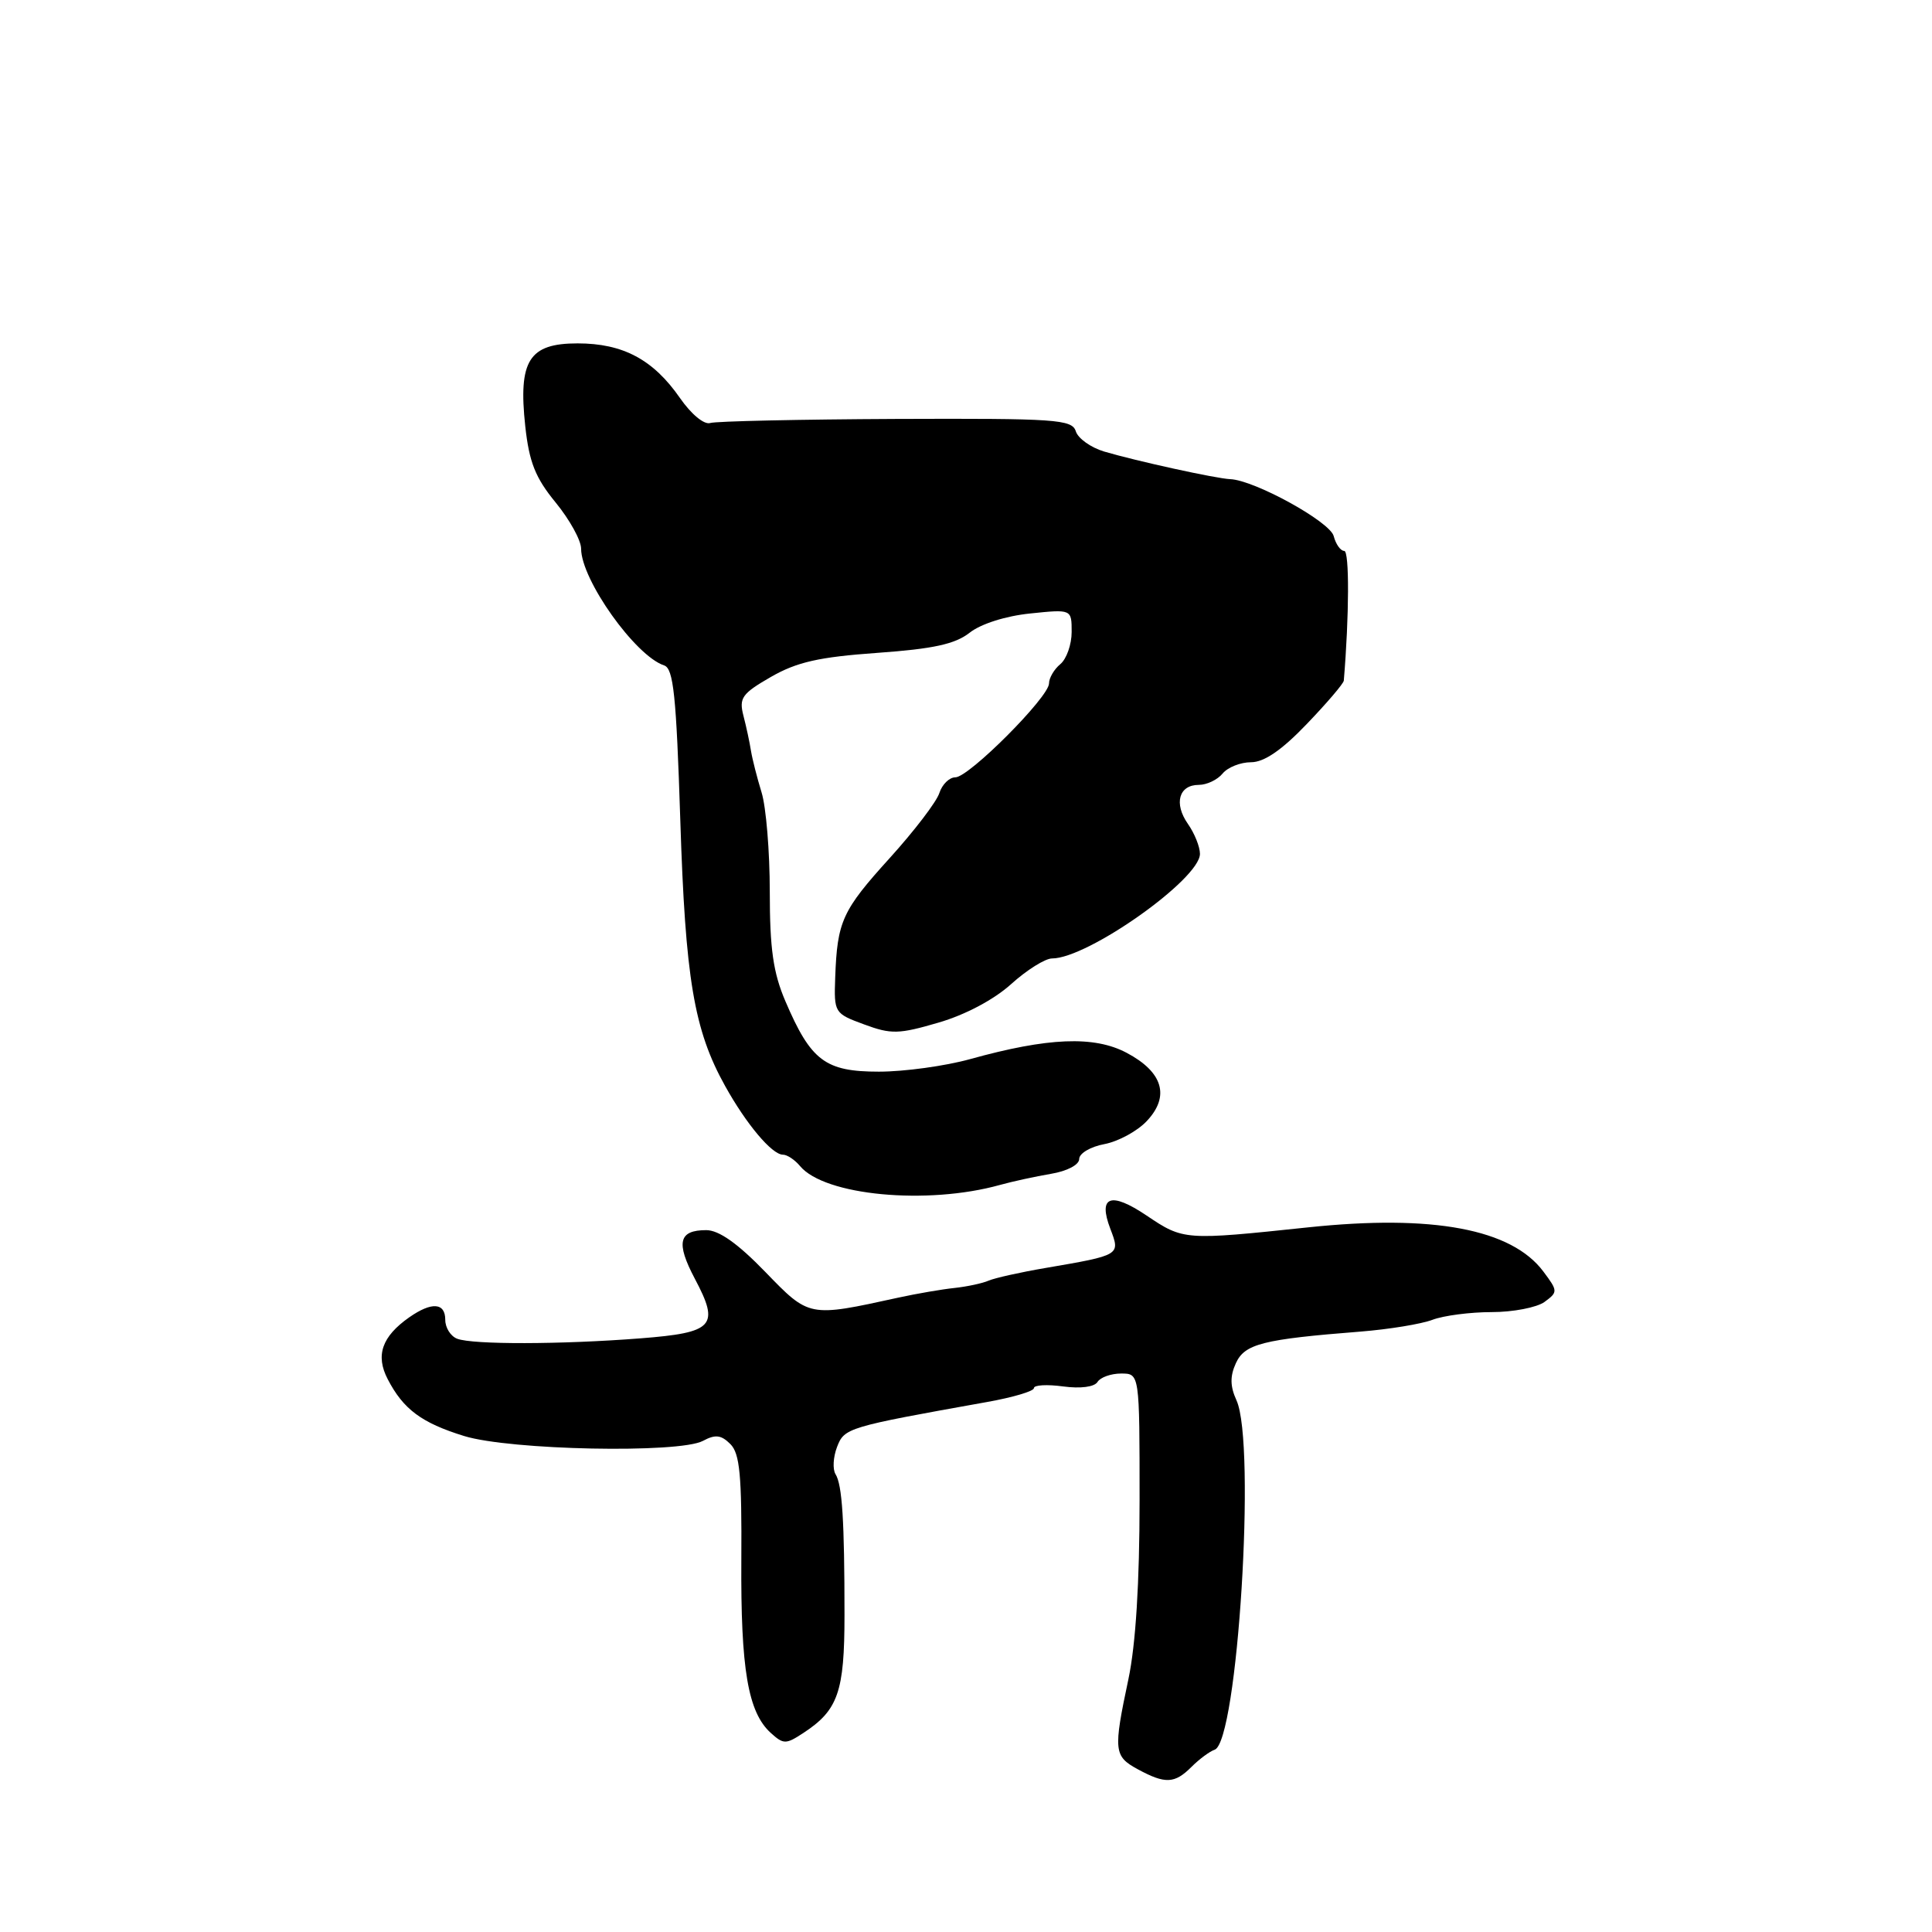 <?xml version="1.0" encoding="UTF-8" standalone="no"?>
<!DOCTYPE svg PUBLIC "-//W3C//DTD SVG 1.1//EN" "http://www.w3.org/Graphics/SVG/1.1/DTD/svg11.dtd" >
<svg xmlns="http://www.w3.org/2000/svg" xmlns:xlink="http://www.w3.org/1999/xlink" version="1.1" viewBox="0 0 256 256">
 <g >
 <path fill="currentColor"
d=" M 157.88 234.12 C 158.91 233.09 160.29 232.07 160.94 231.85 C 163.99 230.84 166.46 191.31 163.84 185.55 C 162.99 183.69 162.97 182.36 163.76 180.63 C 164.93 178.07 167.31 177.46 180.31 176.44 C 184.06 176.14 188.34 175.44 189.81 174.88 C 191.29 174.32 194.82 173.86 197.66 173.86 C 200.49 173.86 203.64 173.25 204.66 172.51 C 206.44 171.20 206.44 171.07 204.50 168.48 C 200.29 162.85 189.87 160.89 173.35 162.63 C 156.94 164.36 156.83 164.36 151.92 161.06 C 147.18 157.87 145.47 158.49 147.12 162.81 C 148.46 166.33 148.52 166.30 138.50 168.02 C 135.20 168.58 131.82 169.34 131.00 169.69 C 130.18 170.05 128.15 170.48 126.50 170.66 C 124.85 170.83 121.47 171.41 119.00 171.95 C 107.13 174.55 107.25 174.57 101.39 168.52 C 97.76 164.77 95.26 163.00 93.58 163.00 C 89.93 163.00 89.54 164.65 92.06 169.42 C 95.40 175.71 94.61 176.58 84.84 177.34 C 74.32 178.16 62.64 178.18 60.58 177.39 C 59.71 177.06 59.00 175.93 59.00 174.89 C 59.00 172.60 57.21 172.47 54.23 174.55 C 50.61 177.09 49.73 179.59 51.37 182.74 C 53.44 186.74 55.86 188.54 61.50 190.28 C 67.58 192.16 90.00 192.61 93.15 190.92 C 94.79 190.04 95.56 190.13 96.78 191.35 C 98.03 192.60 98.30 195.50 98.23 206.70 C 98.14 221.19 99.11 226.88 102.13 229.62 C 103.82 231.15 104.13 231.15 106.46 229.62 C 111.05 226.61 111.90 224.19 111.90 214.00 C 111.90 201.52 111.60 196.75 110.71 195.33 C 110.31 194.69 110.40 193.07 110.91 191.74 C 111.88 189.20 112.24 189.09 130.75 185.78 C 134.19 185.17 137.00 184.34 137.00 183.93 C 137.00 183.52 138.74 183.42 140.87 183.71 C 143.18 184.02 145.02 183.78 145.43 183.11 C 145.81 182.50 147.22 182.00 148.56 182.00 C 151.00 182.00 151.00 182.00 151.00 198.75 C 151.00 209.74 150.49 217.91 149.52 222.50 C 147.51 231.98 147.59 232.71 150.75 234.43 C 154.40 236.41 155.64 236.36 157.88 234.12 Z  M 132.50 157.01 C 134.15 156.55 137.19 155.89 139.25 155.54 C 141.41 155.18 143.00 154.34 143.00 153.57 C 143.00 152.83 144.50 151.94 146.34 151.60 C 148.18 151.25 150.71 149.88 151.96 148.54 C 155.05 145.26 154.10 142.05 149.28 139.50 C 144.97 137.22 138.87 137.47 128.54 140.34 C 125.26 141.25 119.83 142.00 116.46 142.00 C 109.35 142.00 107.45 140.57 104.07 132.67 C 102.45 128.89 102.00 125.71 102.00 118.16 C 102.00 112.84 101.51 106.91 100.91 104.99 C 100.32 103.07 99.69 100.60 99.51 99.50 C 99.34 98.40 98.89 96.30 98.51 94.84 C 97.90 92.48 98.31 91.91 102.16 89.69 C 105.60 87.72 108.52 87.06 116.23 86.51 C 123.68 85.98 126.55 85.35 128.48 83.84 C 129.96 82.67 133.26 81.62 136.50 81.29 C 142.00 80.72 142.00 80.72 142.00 83.74 C 142.00 85.40 141.32 87.32 140.50 88.00 C 139.68 88.68 139.00 89.83 139.00 90.56 C 139.00 92.36 128.39 103.00 126.59 103.00 C 125.79 103.00 124.84 103.94 124.47 105.08 C 124.11 106.23 121.15 110.10 117.90 113.69 C 111.59 120.65 110.94 122.07 110.67 129.51 C 110.50 134.20 110.56 134.29 114.50 135.74 C 118.09 137.07 119.10 137.04 124.36 135.50 C 127.91 134.47 131.71 132.45 133.98 130.40 C 136.05 128.53 138.49 127.00 139.40 127.00 C 144.13 127.00 159.00 116.49 159.00 113.14 C 159.00 112.21 158.28 110.42 157.41 109.18 C 155.51 106.47 156.20 104.00 158.85 104.00 C 159.90 104.00 161.32 103.33 162.00 102.50 C 162.68 101.67 164.38 101.00 165.77 101.00 C 167.50 101.00 169.83 99.41 173.15 95.94 C 175.82 93.16 178.03 90.57 178.06 90.19 C 178.78 81.57 178.81 73.00 178.12 73.00 C 177.63 73.00 177.00 72.11 176.72 71.03 C 176.22 69.12 166.21 63.61 163.00 63.49 C 161.15 63.41 150.63 61.11 146.30 59.83 C 144.54 59.30 142.85 58.10 142.55 57.15 C 142.05 55.57 139.96 55.43 118.75 55.51 C 105.96 55.57 94.87 55.81 94.11 56.05 C 93.31 56.31 91.59 54.89 90.10 52.74 C 86.56 47.64 82.55 45.50 76.53 45.50 C 70.09 45.50 68.66 47.77 69.60 56.48 C 70.12 61.25 70.94 63.31 73.63 66.59 C 75.48 68.85 77.00 71.60 77.00 72.70 C 77.00 76.81 84.19 86.92 88.00 88.17 C 89.24 88.58 89.61 92.15 90.14 108.58 C 90.81 129.70 91.95 136.47 96.07 143.88 C 98.89 148.96 102.29 153.00 103.74 153.00 C 104.30 153.00 105.32 153.68 106.01 154.51 C 109.25 158.42 122.86 159.70 132.50 157.01 Z "/>
</g>
</svg>